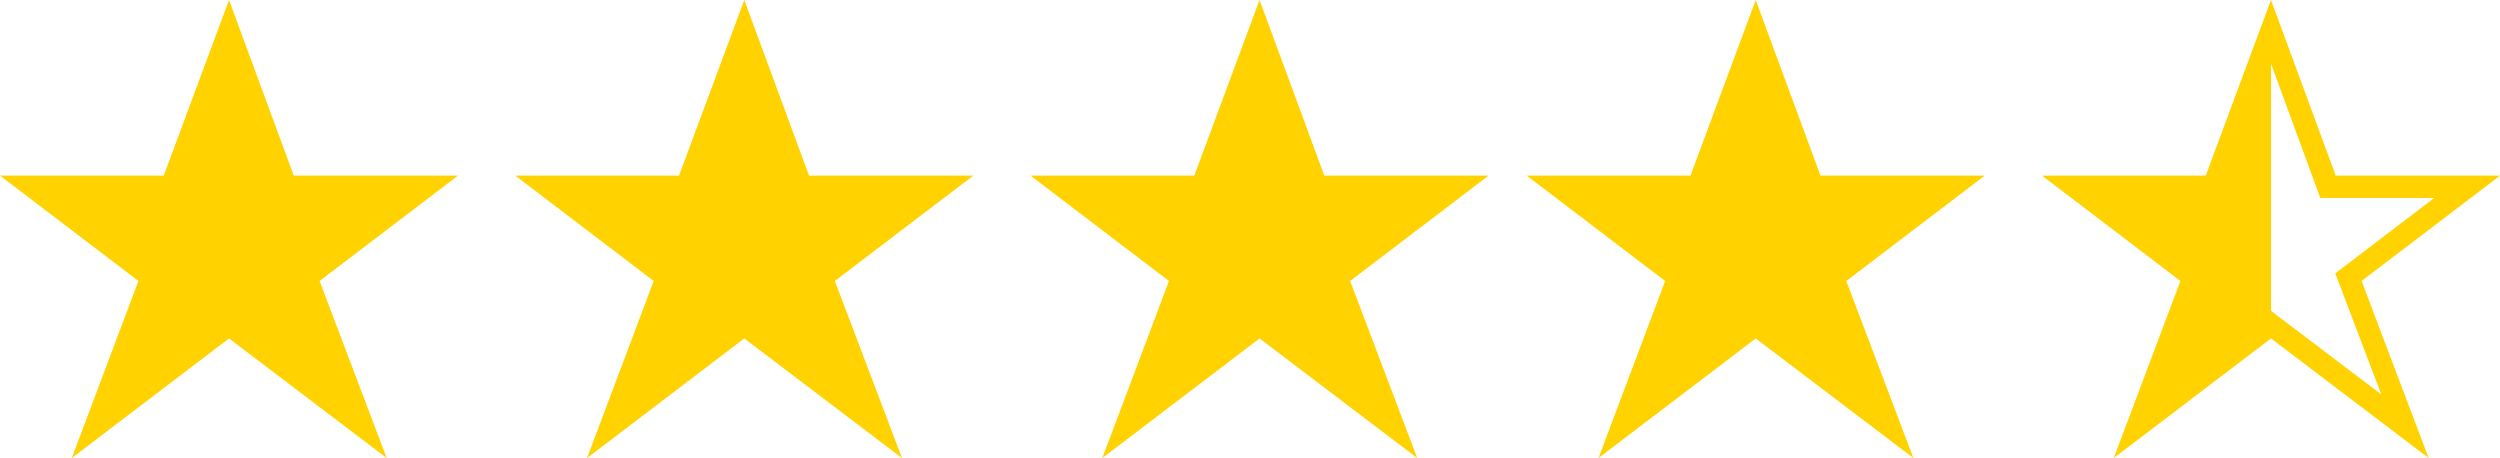 <svg xmlns="http://www.w3.org/2000/svg" width="131" height="24"><g fill="#FFD200" fill-rule="nonzero"><path d="m20.262 24-3.516-9.277L24 9.202h-8.607L12 0 8.582 9.202H0l7.254 5.521L3.762 24 12 17.733zM47.262 24l-3.516-9.277L51 9.202h-8.607L39 0l-3.418 9.202H27l7.254 5.521L30.762 24 39 17.733zM74.262 24l-3.516-9.277L78 9.202h-8.607L66 0l-3.418 9.202H54l7.254 5.521L57.762 24 66 17.733zM100.262 24l-3.516-9.277L104 9.202h-8.607L92 0l-3.418 9.202H80l7.254 5.521L83.762 24 92 17.733zM127.262 24l-3.516-9.277L131 9.203h-8.607L119 0l-3.418 9.202H107l7.254 5.521L110.762 24 119 17.733 127.262 24Zm-2.483-3.333L119 16.29V3.333l2.582 7.038h5.975l-5.188 3.954 2.41 6.342Z"/></g></svg>
